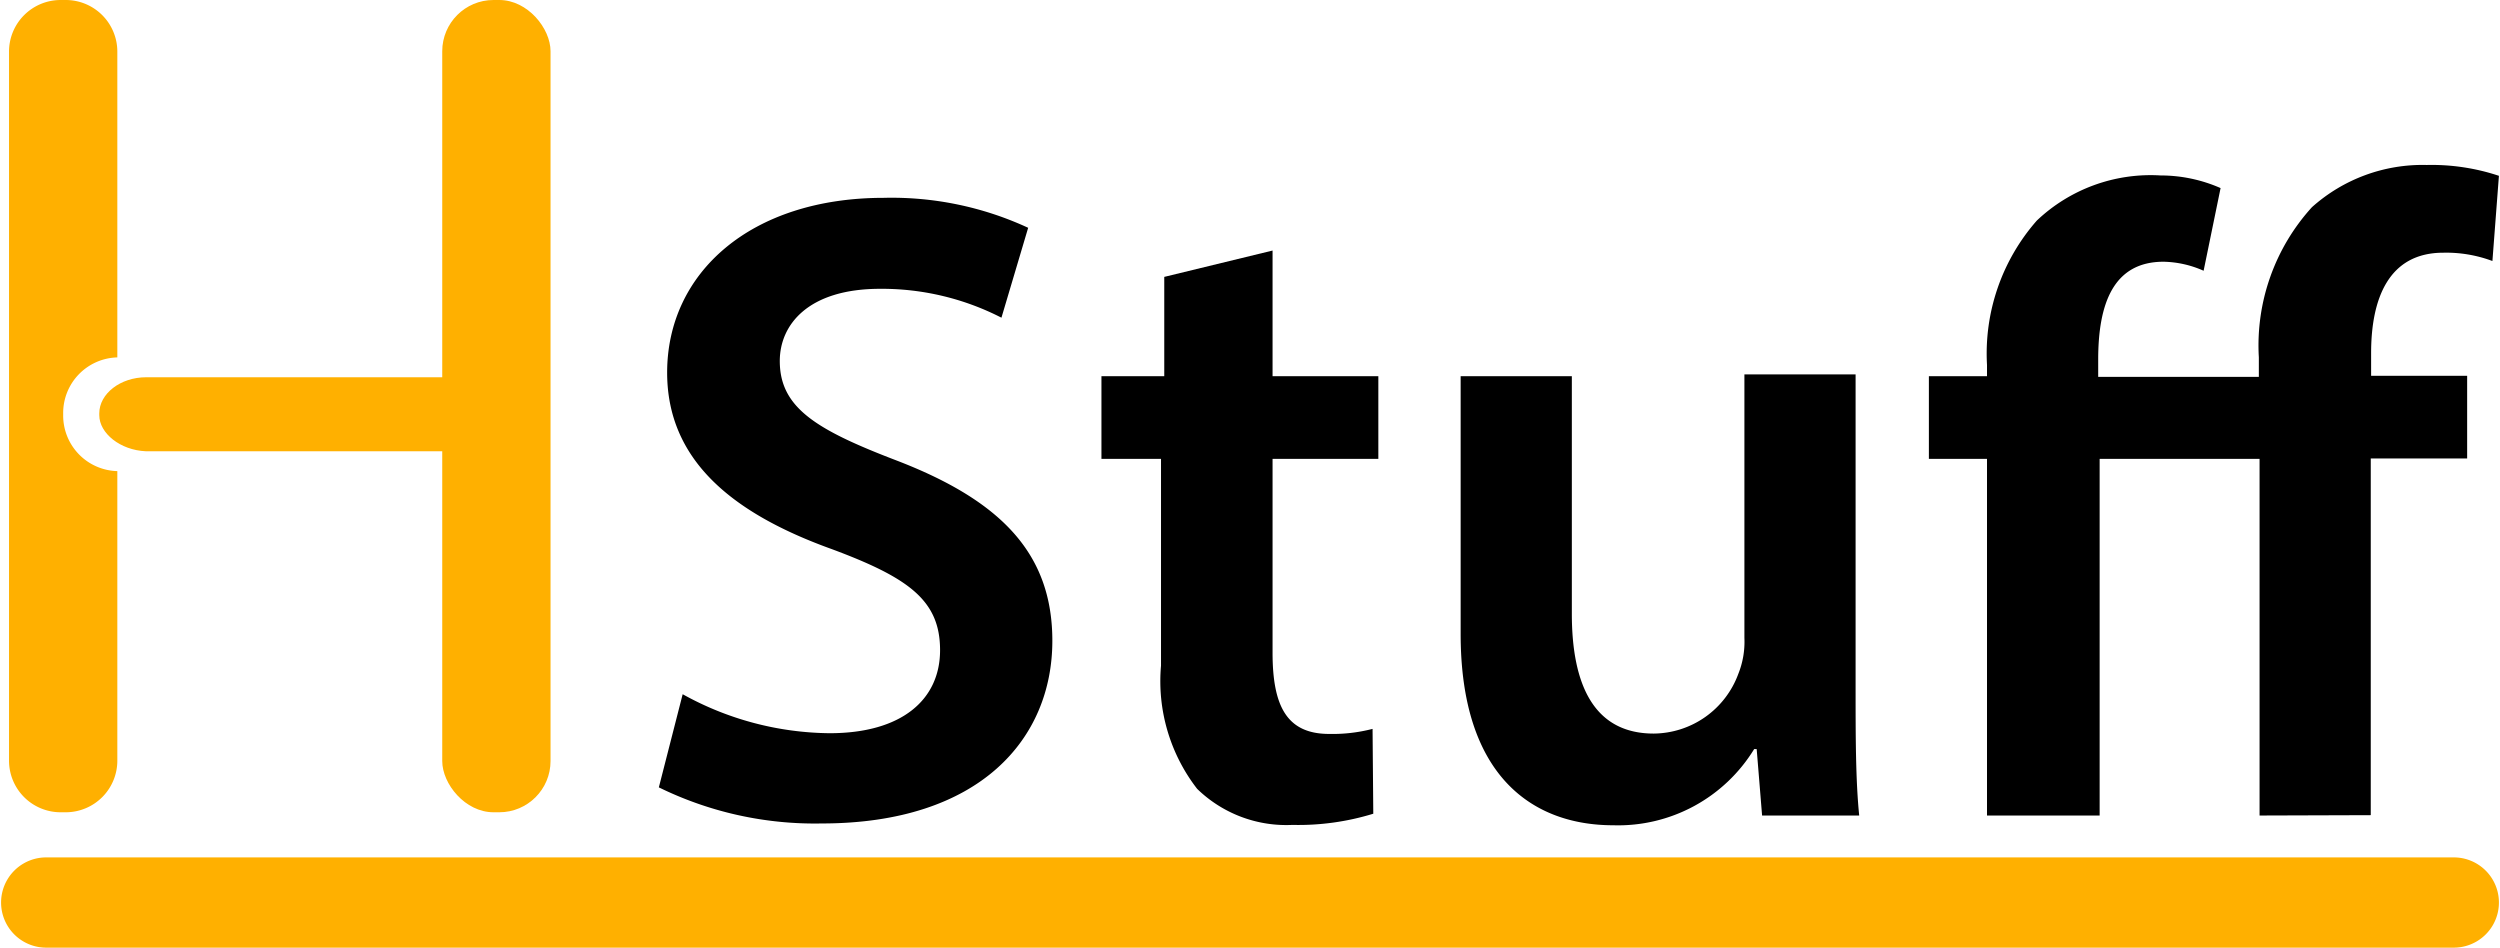 <svg id="Warstwa_1" data-name="Warstwa 1" xmlns="http://www.w3.org/2000/svg" viewBox="0 0 69.25 26.25">
  <defs>
    <style>
      .cls-1 {
        fill: #ffb000;
      }
    </style>
  </defs>
  <path class="cls-1" d="M1.71,11.44v.07a1.54,1.54,0,0,0,1.5,1.54v8A1.43,1.43,0,0,1,1.79,22.5H1.63A1.43,1.43,0,0,1,.21,21.08V1.42A1.43,1.43,0,0,1,1.63,0h.16A1.43,1.43,0,0,1,3.21,1.42V9.9A1.54,1.54,0,0,0,1.71,11.44Z" transform="translate(0.04)"/>
  <path class="cls-1" d="M2.71,11.5v-.05c0-.54.58-1,1.3-1h8.4c.72,0,1.3.44,1.3,1v.05c0,.54-.58,1-1.3,1H4C3.29,12.47,2.71,12,2.71,11.5Z" transform="translate(0.04)"/>
  <rect class="cls-1" x="12.25" width="3" height="22.5" rx="1.42"/>
  <g>
    <path d="M18.87,19.23a8.53,8.53,0,0,0,4.07,1.08c2,0,3.06-.93,3.06-2.3s-.85-2-3-2.8c-2.78-1-4.56-2.48-4.56-4.89,0-2.76,2.31-4.84,6-4.84a9,9,0,0,1,4,.83L27.7,8.8A7.26,7.26,0,0,0,24.34,8c-2,0-2.78,1-2.78,2,0,1.29,1,1.9,3.22,2.75,2.92,1.12,4.33,2.59,4.33,5,0,2.71-2,5.06-6.39,5.06a9.81,9.81,0,0,1-4.51-1Z" transform="translate(0.04)"/>
    <path d="M35.21,6.94v3.48h2.93v2.29H35.21v5.37c0,1.49.4,2.25,1.57,2.25a4.43,4.43,0,0,0,1.2-.14L38,22.54a7.05,7.05,0,0,1-2.24.31,3.54,3.54,0,0,1-2.64-1,4.87,4.87,0,0,1-1-3.41V12.71H30.47V10.42h1.74V7.67Z" transform="translate(0.04)"/>
    <path d="M51.36,18.94c0,1.45,0,2.66.1,3.65H48.77l-.15-1.84h-.07a4.42,4.42,0,0,1-3.9,2.11c-2.21,0-4.23-1.33-4.23-5.3V10.42H43.5V17c0,2,.63,3.32,2.27,3.32a2.52,2.52,0,0,0,2.34-1.65,2.39,2.39,0,0,0,.17-1v-7.3h3.08Z" transform="translate(0.04)"/>
    <path d="M62.55,22.59V12.71H58.12v9.88H55V12.71H53.39V10.42H55v-.31a5.58,5.58,0,0,1,1.38-4,4.58,4.58,0,0,1,3.43-1.25,4.12,4.12,0,0,1,1.66.35L61,7.5a2.85,2.85,0,0,0-1.11-.25c-1.4,0-1.81,1.18-1.81,2.71v.48h4.45V9.9A5.69,5.69,0,0,1,64,5.74a4.59,4.59,0,0,1,3.18-1.17,5.89,5.89,0,0,1,2,.3L69,7.23A3.65,3.65,0,0,0,67.64,7c-1.52,0-2,1.28-2,2.78v.63H68.3V12.7H65.63v9.88Z" transform="translate(0.04)"/>
  </g>
  <path class="cls-1" d="M1.24,26.25H67.93a1.25,1.25,0,1,0,0-2.5H1.24a1.25,1.25,0,1,0,0,2.5Z" transform="translate(0.04)"/>
</svg>
